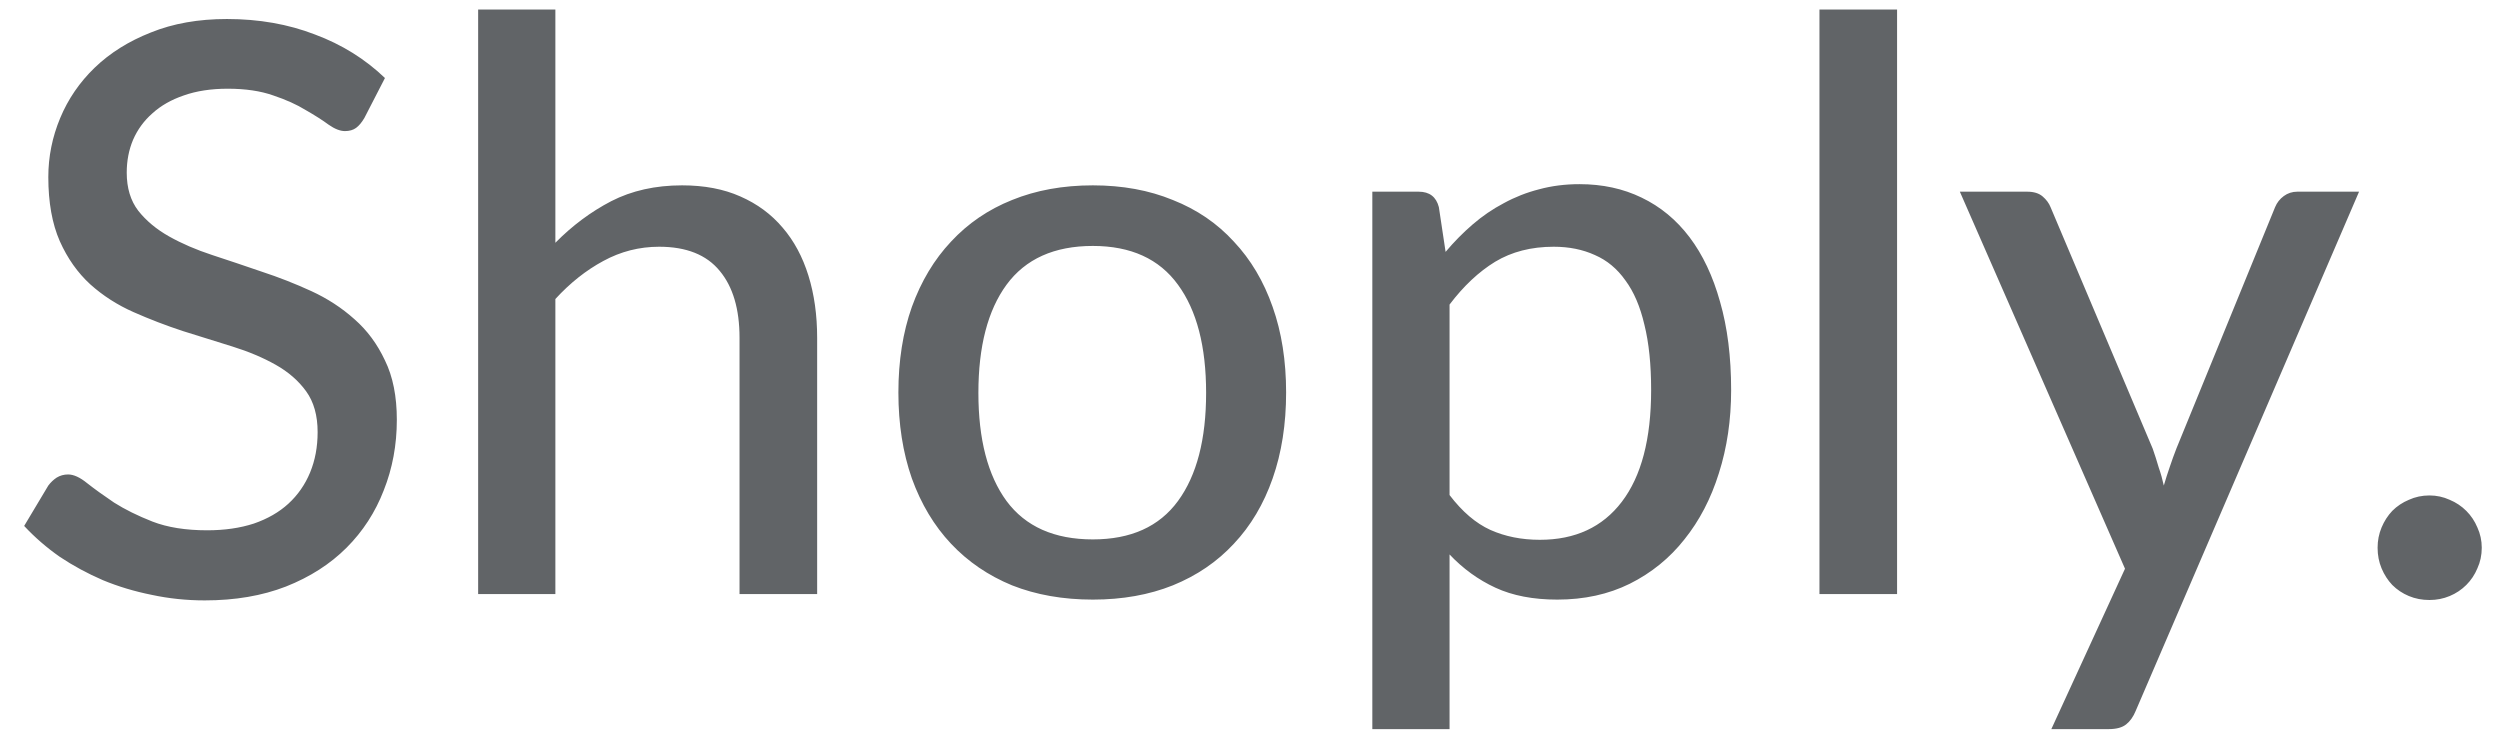 <svg width="101" height="30" viewBox="0 0 101 30" fill="none" xmlns="http://www.w3.org/2000/svg">
<path d="M14.72 4.768C14.613 4.949 14.501 5.083 14.384 5.168C14.267 5.253 14.117 5.296 13.936 5.296C13.744 5.296 13.525 5.211 13.28 5.04C13.035 4.859 12.725 4.661 12.352 4.448C11.989 4.224 11.552 4.027 11.04 3.856C10.528 3.675 9.915 3.584 9.2 3.584C8.528 3.584 7.936 3.675 7.424 3.856C6.923 4.027 6.501 4.267 6.16 4.576C5.819 4.875 5.557 5.232 5.376 5.648C5.205 6.053 5.12 6.496 5.12 6.976C5.12 7.595 5.275 8.107 5.584 8.512C5.904 8.917 6.32 9.264 6.832 9.552C7.344 9.84 7.925 10.091 8.576 10.304C9.227 10.517 9.893 10.741 10.576 10.976C11.259 11.2 11.925 11.461 12.576 11.76C13.227 12.059 13.808 12.437 14.32 12.896C14.832 13.344 15.243 13.899 15.552 14.56C15.872 15.211 16.032 16.011 16.032 16.96C16.032 17.973 15.856 18.923 15.504 19.808C15.163 20.693 14.661 21.467 14 22.128C13.339 22.789 12.523 23.312 11.552 23.696C10.592 24.069 9.499 24.256 8.272 24.256C7.536 24.256 6.821 24.181 6.128 24.032C5.435 23.893 4.779 23.696 4.16 23.44C3.541 23.173 2.96 22.859 2.416 22.496C1.883 22.123 1.403 21.707 0.976 21.248L1.952 19.616C2.048 19.488 2.16 19.381 2.288 19.296C2.427 19.211 2.581 19.168 2.752 19.168C2.976 19.168 3.232 19.285 3.52 19.52C3.819 19.755 4.181 20.016 4.608 20.304C5.045 20.581 5.563 20.837 6.16 21.072C6.768 21.307 7.504 21.424 8.368 21.424C9.072 21.424 9.701 21.333 10.256 21.152C10.811 20.96 11.275 20.693 11.648 20.352C12.032 20 12.325 19.579 12.528 19.088C12.731 18.597 12.832 18.053 12.832 17.456C12.832 16.784 12.677 16.235 12.368 15.808C12.059 15.381 11.648 15.024 11.136 14.736C10.624 14.448 10.043 14.203 9.392 14C8.741 13.797 8.075 13.589 7.392 13.376C6.709 13.152 6.043 12.896 5.392 12.608C4.741 12.32 4.16 11.947 3.648 11.488C3.136 11.019 2.725 10.437 2.416 9.744C2.107 9.04 1.952 8.176 1.952 7.152C1.952 6.331 2.112 5.536 2.432 4.768C2.752 4 3.216 3.323 3.824 2.736C4.443 2.139 5.2 1.664 6.096 1.312C6.992 0.949 8.016 0.768 9.168 0.768C10.459 0.768 11.643 0.976 12.72 1.392C13.808 1.797 14.752 2.384 15.552 3.152L14.72 4.768ZM22.437 9.808C23.12 9.115 23.872 8.555 24.693 8.128C25.525 7.701 26.48 7.488 27.557 7.488C28.453 7.488 29.237 7.637 29.909 7.936C30.592 8.235 31.162 8.656 31.621 9.2C32.08 9.733 32.426 10.379 32.661 11.136C32.896 11.893 33.013 12.731 33.013 13.648V24H29.877V13.648C29.877 12.485 29.61 11.584 29.077 10.944C28.544 10.293 27.728 9.968 26.629 9.968C25.829 9.968 25.077 10.16 24.373 10.544C23.68 10.917 23.034 11.429 22.437 12.08V24H19.317V0.384H22.437V9.808ZM44.151 7.488C45.346 7.488 46.423 7.685 47.383 8.08C48.354 8.464 49.175 9.024 49.847 9.76C50.53 10.485 51.053 11.365 51.415 12.4C51.778 13.424 51.959 14.576 51.959 15.856C51.959 17.136 51.778 18.293 51.415 19.328C51.053 20.363 50.53 21.243 49.847 21.968C49.175 22.693 48.354 23.253 47.383 23.648C46.423 24.032 45.346 24.224 44.151 24.224C42.946 24.224 41.858 24.032 40.887 23.648C39.927 23.253 39.106 22.693 38.423 21.968C37.741 21.243 37.213 20.363 36.839 19.328C36.477 18.293 36.295 17.136 36.295 15.856C36.295 14.576 36.477 13.424 36.839 12.4C37.213 11.365 37.741 10.485 38.423 9.76C39.106 9.024 39.927 8.464 40.887 8.08C41.858 7.685 42.946 7.488 44.151 7.488ZM44.151 21.792C45.687 21.792 46.834 21.275 47.591 20.24C48.349 19.205 48.727 17.749 48.727 15.872C48.727 13.995 48.349 12.539 47.591 11.504C46.834 10.459 45.687 9.936 44.151 9.936C42.594 9.936 41.431 10.459 40.663 11.504C39.906 12.539 39.527 13.995 39.527 15.872C39.527 17.749 39.906 19.205 40.663 20.24C41.431 21.275 42.594 21.792 44.151 21.792ZM58.562 20C59.074 20.672 59.623 21.141 60.21 21.408C60.807 21.675 61.474 21.808 62.21 21.808C63.639 21.808 64.743 21.296 65.522 20.272C66.311 19.237 66.706 17.733 66.706 15.76C66.706 14.725 66.615 13.845 66.434 13.12C66.263 12.384 66.007 11.787 65.666 11.328C65.335 10.859 64.925 10.517 64.434 10.304C63.943 10.08 63.389 9.968 62.77 9.968C61.863 9.968 61.074 10.171 60.402 10.576C59.741 10.981 59.127 11.557 58.562 12.304V20ZM58.402 10.176C58.743 9.771 59.106 9.403 59.49 9.072C59.885 8.731 60.306 8.443 60.754 8.208C61.202 7.963 61.677 7.776 62.178 7.648C62.69 7.509 63.234 7.44 63.81 7.44C64.738 7.44 65.575 7.621 66.322 7.984C67.079 8.347 67.725 8.88 68.258 9.584C68.791 10.288 69.202 11.157 69.49 12.192C69.789 13.227 69.938 14.416 69.938 15.76C69.938 16.965 69.773 18.085 69.442 19.12C69.122 20.144 68.658 21.035 68.05 21.792C67.453 22.549 66.717 23.147 65.842 23.584C64.978 24.011 64.002 24.224 62.914 24.224C61.943 24.224 61.111 24.064 60.418 23.744C59.725 23.424 59.106 22.976 58.562 22.4V29.456H55.442V7.744H57.314C57.751 7.744 58.023 7.952 58.13 8.368L58.402 10.176ZM76.642 0.384V24H73.506V0.384H76.642ZM95.306 7.744L86.282 28.72C86.186 28.955 86.058 29.136 85.898 29.264C85.738 29.392 85.504 29.456 85.194 29.456H82.874L85.85 22.976L79.178 7.744H81.898C82.165 7.744 82.373 7.808 82.522 7.936C82.672 8.064 82.778 8.208 82.842 8.368L86.97 18.128C87.056 18.373 87.136 18.624 87.21 18.88C87.296 19.125 87.365 19.371 87.418 19.616C87.493 19.36 87.573 19.109 87.658 18.864C87.744 18.608 87.834 18.357 87.93 18.112L91.914 8.368C91.989 8.187 92.106 8.037 92.266 7.92C92.426 7.803 92.608 7.744 92.81 7.744H95.306ZM96.055 22.128C96.055 21.84 96.108 21.568 96.215 21.312C96.322 21.056 96.466 20.832 96.647 20.64C96.839 20.448 97.063 20.299 97.319 20.192C97.575 20.075 97.852 20.016 98.151 20.016C98.439 20.016 98.711 20.075 98.967 20.192C99.223 20.299 99.447 20.448 99.639 20.64C99.831 20.832 99.98 21.056 100.087 21.312C100.204 21.568 100.263 21.84 100.263 22.128C100.263 22.427 100.204 22.704 100.087 22.96C99.98 23.216 99.831 23.44 99.639 23.632C99.447 23.824 99.223 23.973 98.967 24.08C98.711 24.187 98.439 24.24 98.151 24.24C97.852 24.24 97.575 24.187 97.319 24.08C97.063 23.973 96.839 23.824 96.647 23.632C96.466 23.44 96.322 23.216 96.215 22.96C96.108 22.704 96.055 22.427 96.055 22.128Z" fill="#616467"/>
</svg>
